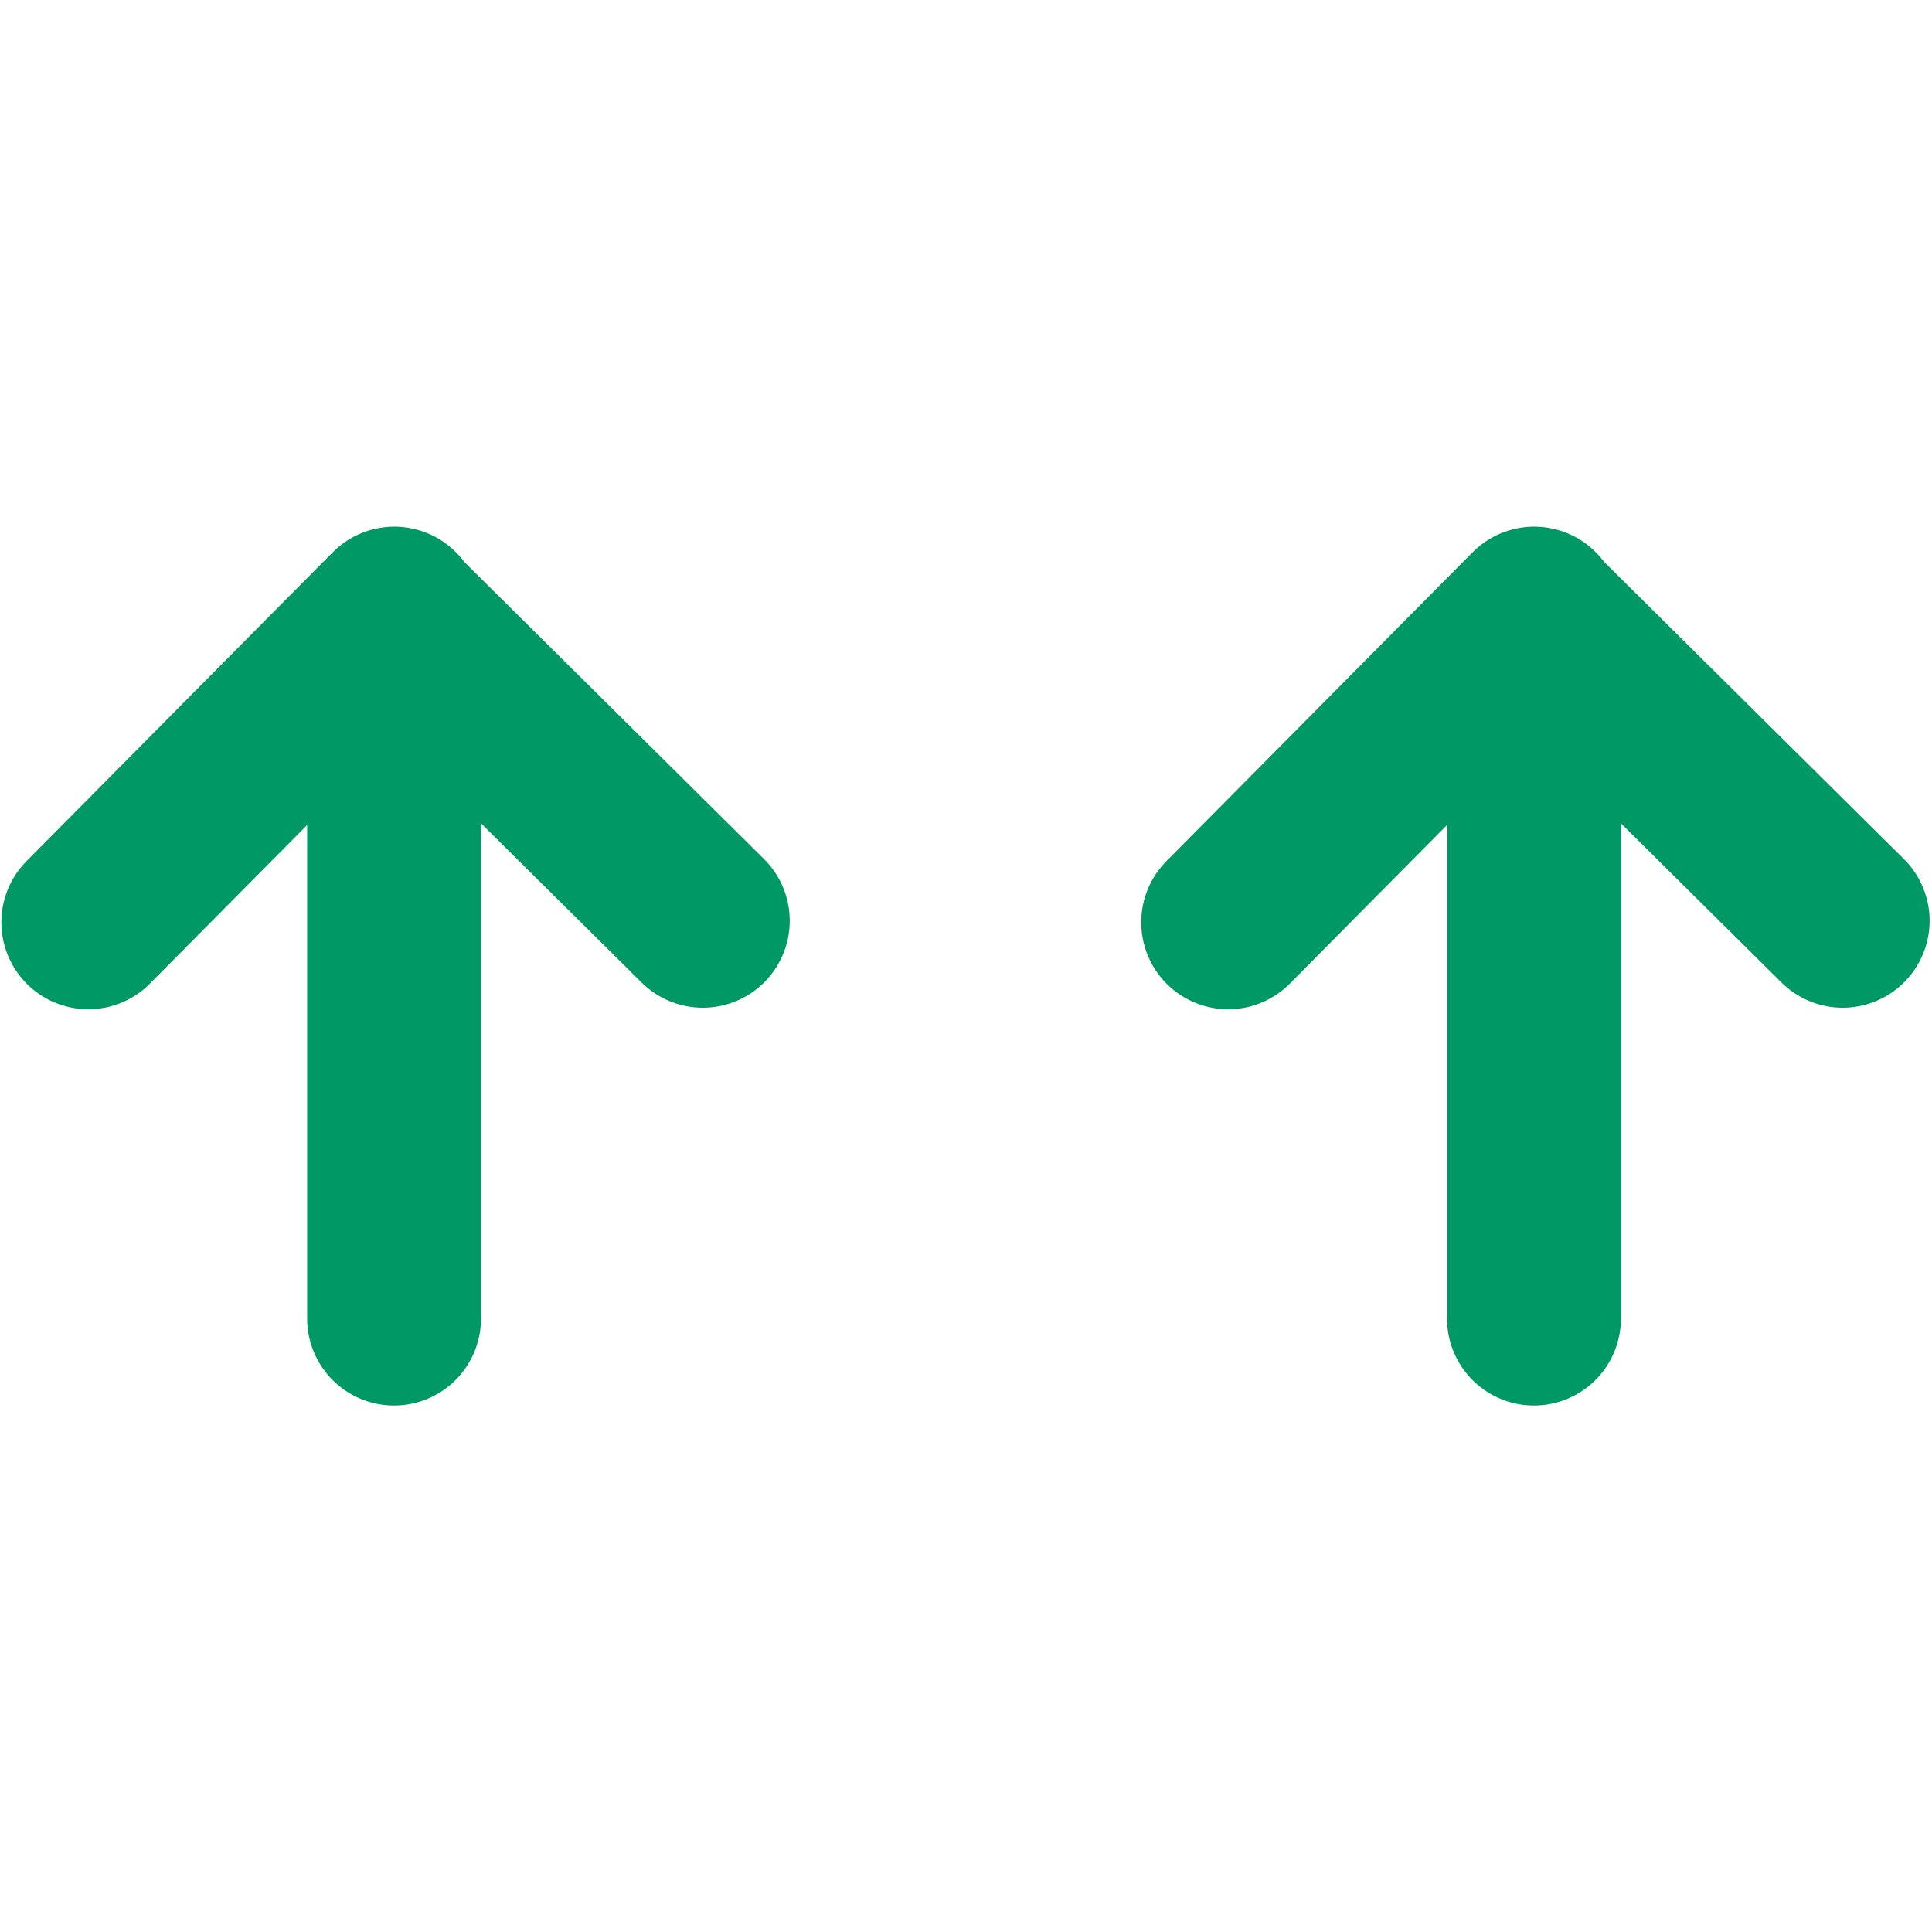 <svg width="400" height="400" viewBox="0 0 400 400" fill="none" xmlns="http://www.w3.org/2000/svg">
<g clip-path="url(#clip0_0_1)">
<path d="M81.589 273L81.589 144" stroke="#009966" stroke-width="36" stroke-linecap="round" stroke-linejoin="round"/>
<path d="M81.64 127.042L18.277 190.958" stroke="#009966" stroke-width="36" stroke-linecap="round" stroke-linejoin="round"/>
<path d="M145.506 190.64L81.589 127.277" stroke="#009966" stroke-width="36" stroke-linecap="round" stroke-linejoin="round"/>
<path d="M317.589 273V144" stroke="#009966" stroke-width="36" stroke-linecap="round" stroke-linejoin="round"/>
<path d="M317.64 127.042L254.277 190.958" stroke="#009966" stroke-width="36" stroke-linecap="round" stroke-linejoin="round"/>
<path d="M381.506 190.64L317.589 127.277" stroke="#009966" stroke-width="36" stroke-linecap="round" stroke-linejoin="round"/>
</g>
<defs>
<clipPath id="clip0_0_1">
<rect width="400" height="400" fill="white" transform="translate(400 400) rotate(-180)"/>
</clipPath>
</defs>
</svg>
